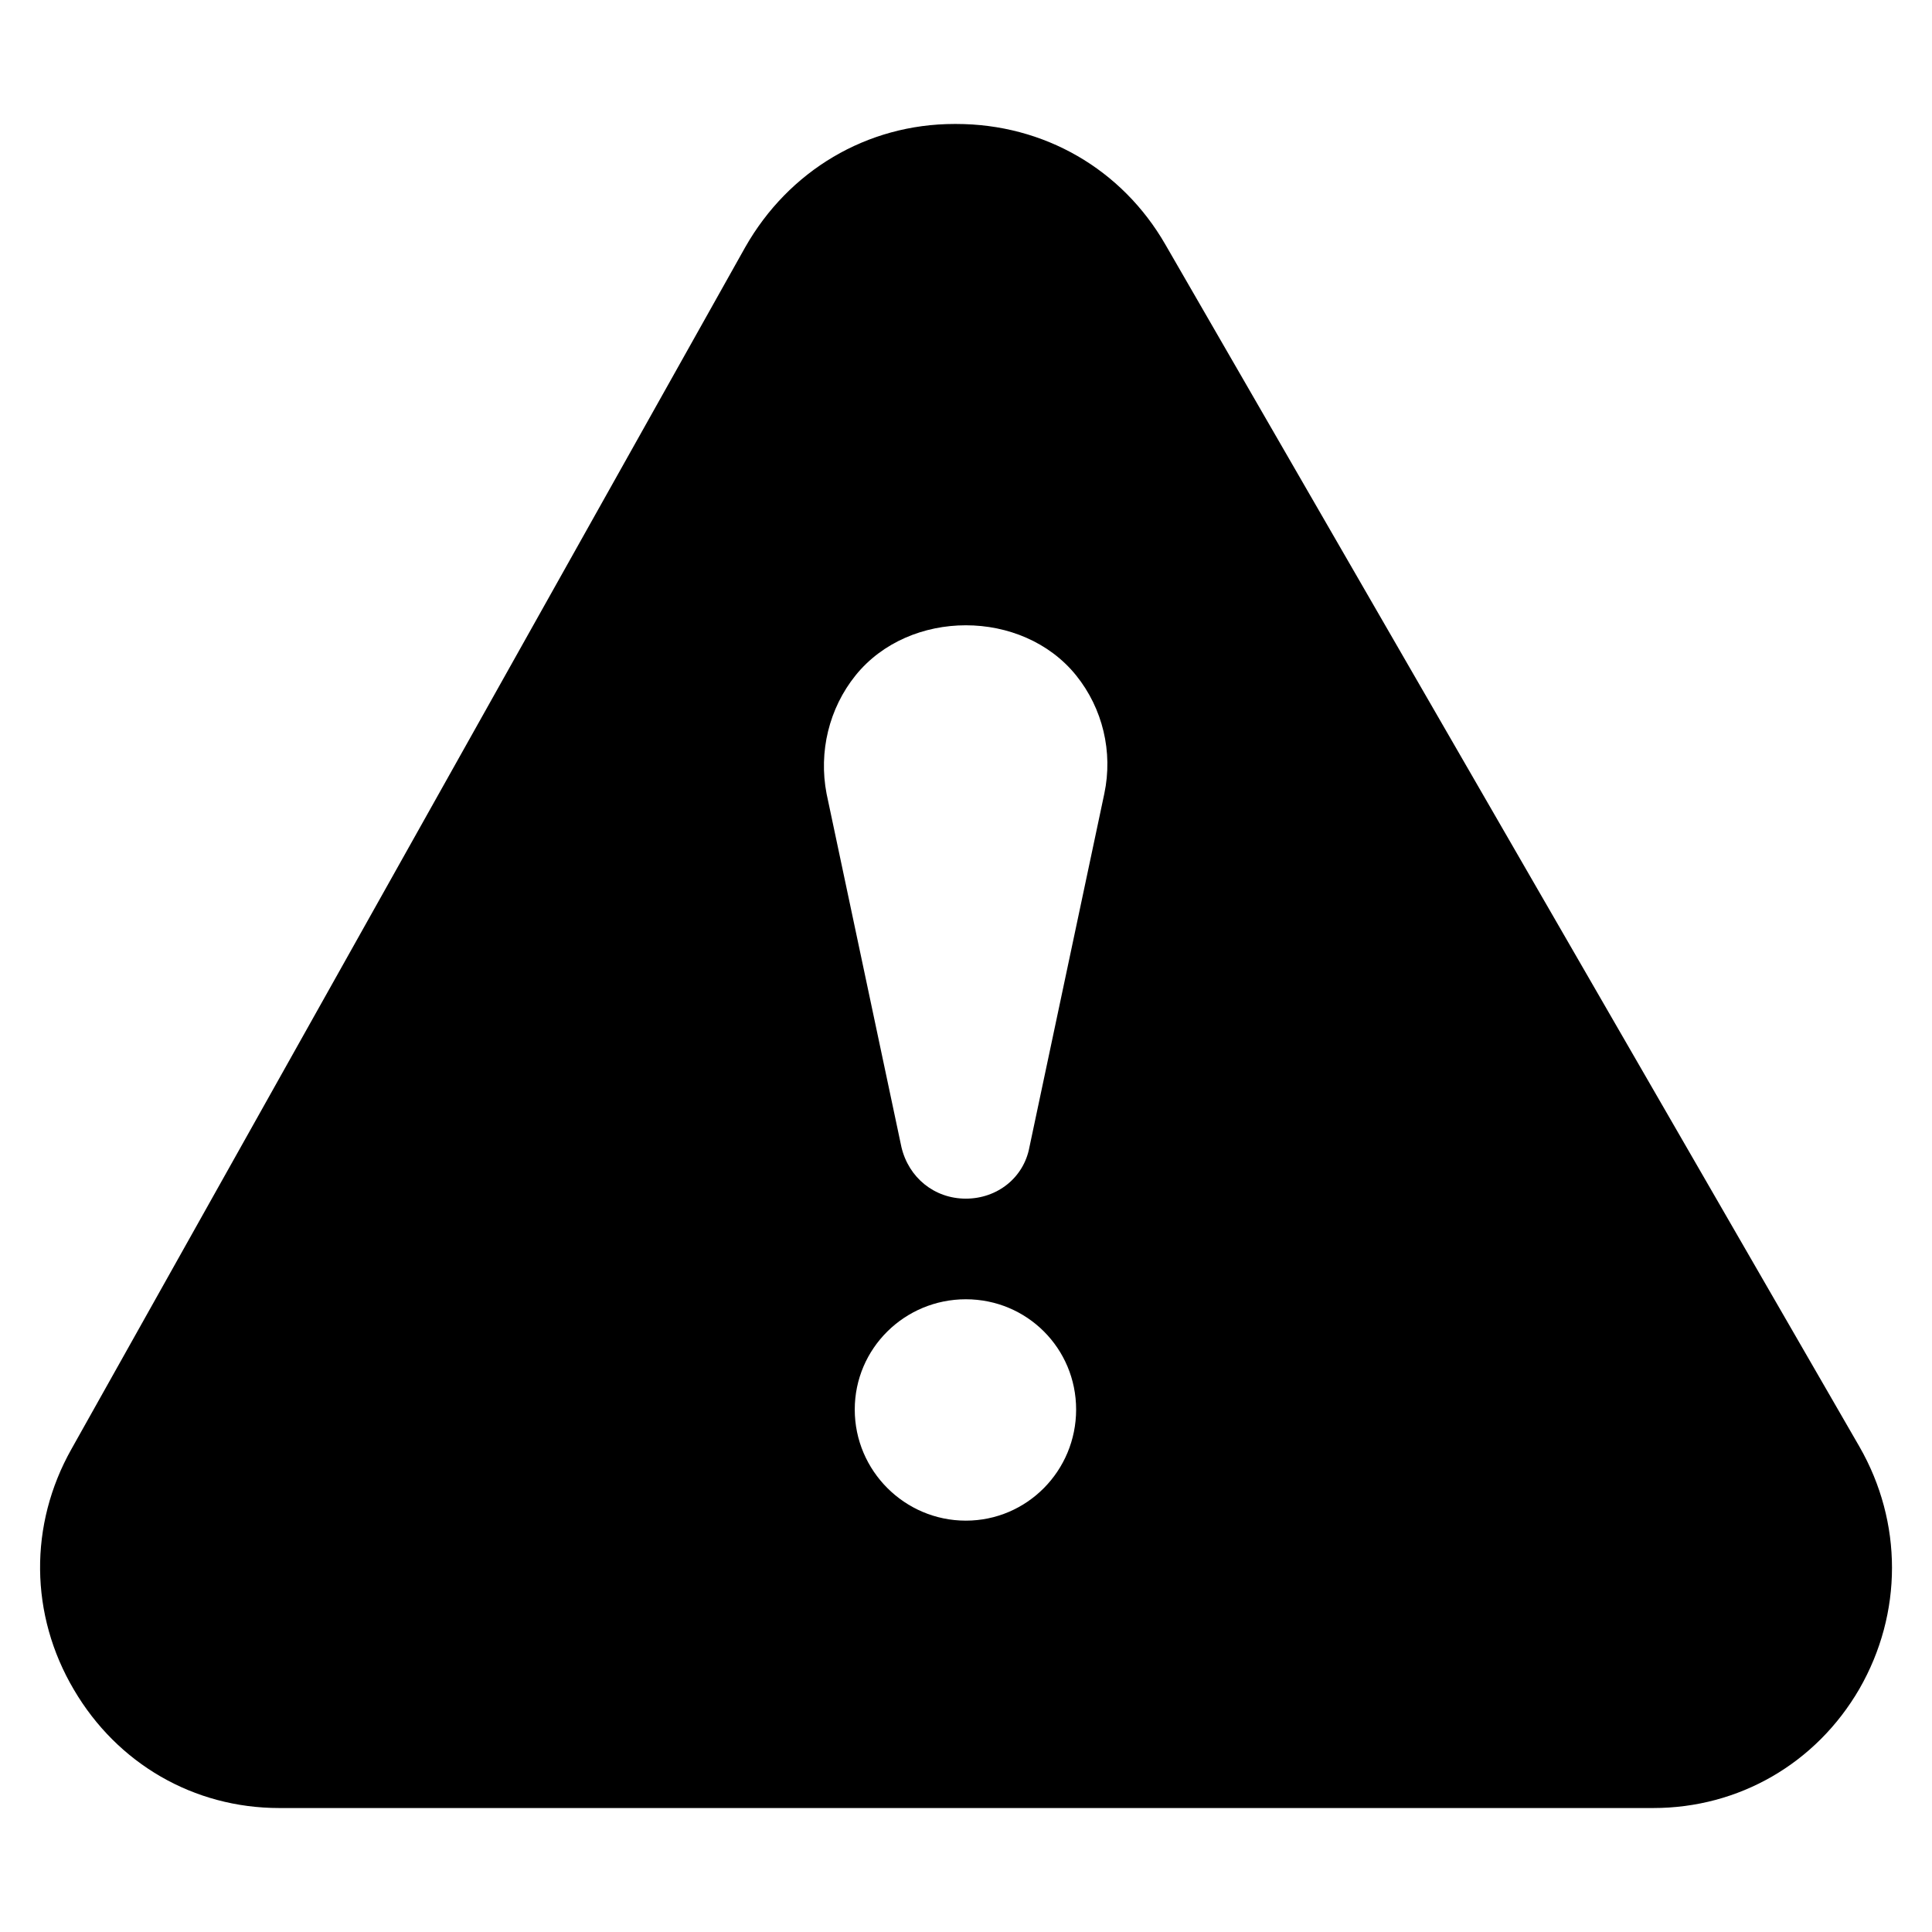 <svg xmlns="http://www.w3.org/2000/svg" width="24" height="24" viewBox="0 0 24 24">
    <path id="bounds" opacity="0" d="M0 0h24v24H0z"/>
    <path d="M23.098 17.97l-8.62-14.93c-.54-.94-1.51-1.5-2.6-1.5h-.02c-1.09 0-2.06.58-2.6 1.53L.888 18c-.53.94-.52 2.06.03 2.99.54.92 1.49 1.47 2.55 1.47h17.07c1.06 0 2.02-.55 2.56-1.48.54-.94.54-2.07 0-3.01zm-11.1.92c-.76 0-1.38-.62-1.38-1.38s.62-1.37 1.38-1.37 1.37.61 1.37 1.37-.61 1.38-1.37 1.38zm1.72-9.03l-.93 4.39c-.07.38-.4.64-.79.64s-.71-.26-.8-.64l-.93-4.39c-.1-.52.03-1.06.36-1.47.67-.83 2.07-.83 2.74 0 .33.41.46.95.35 1.47z"/>
</svg>
